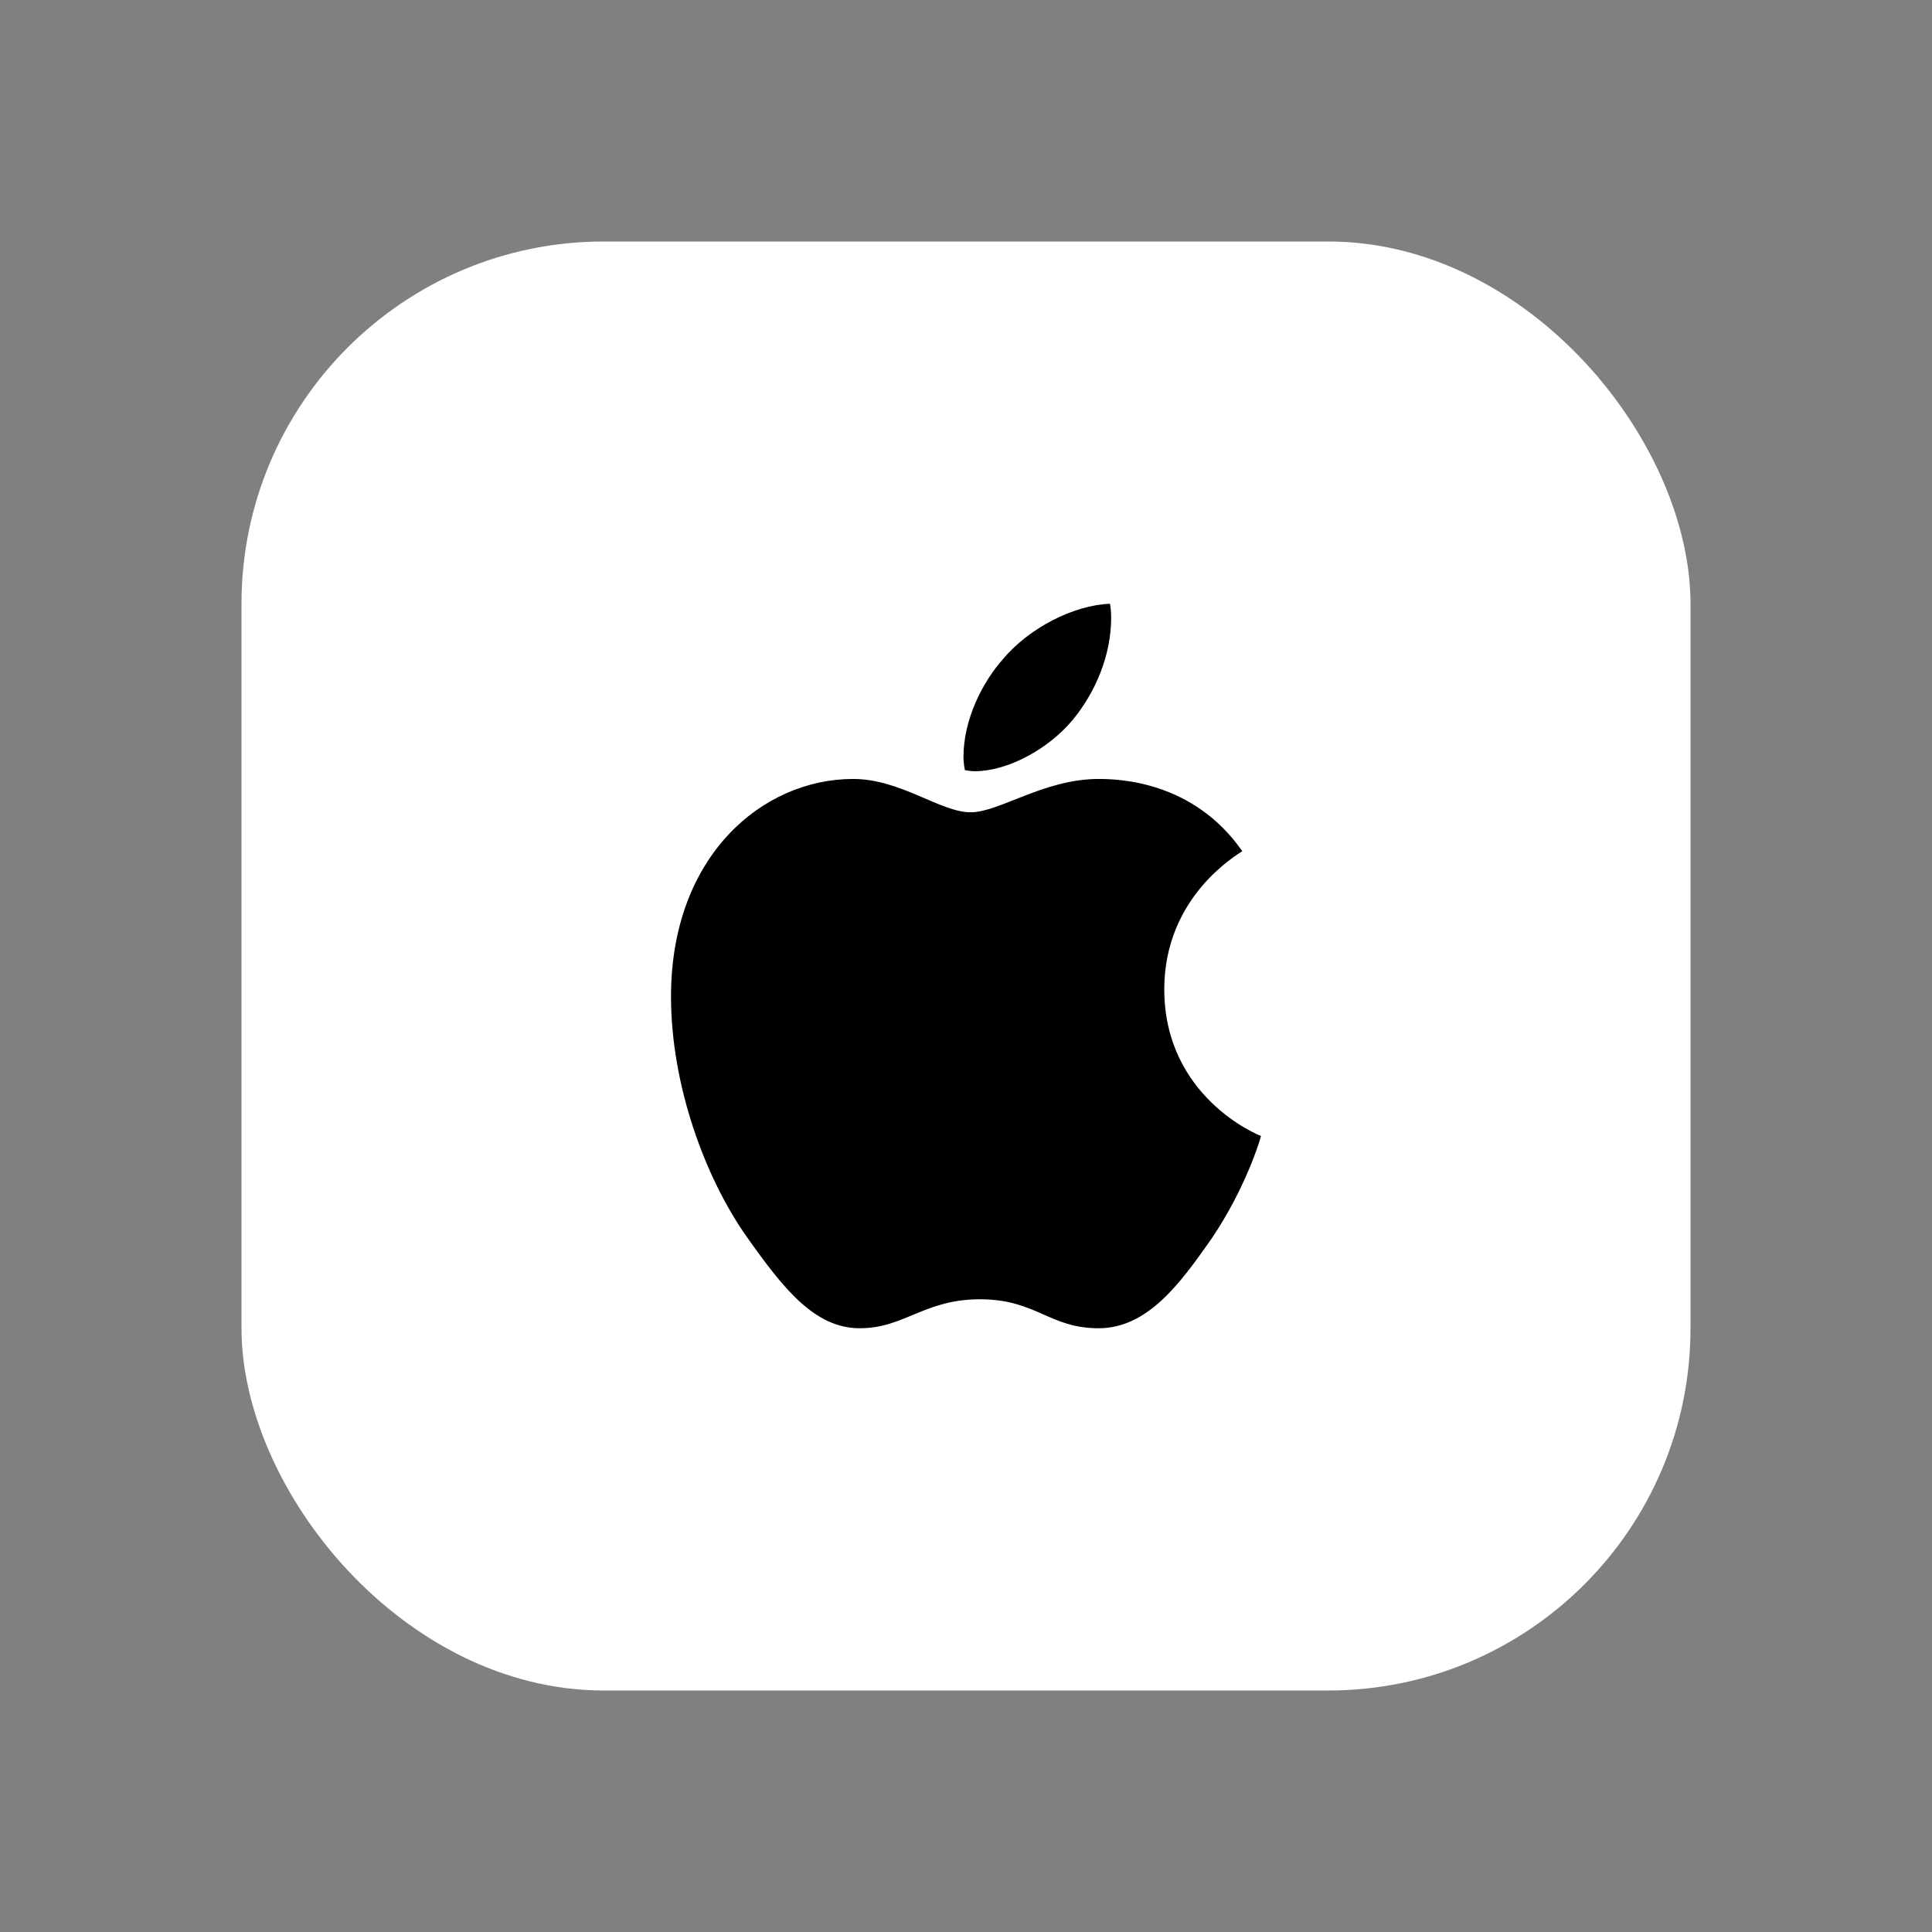<svg width="16" height="16" viewBox="0 0 16 16" fill="none" xmlns="http://www.w3.org/2000/svg">
<rect x="0" y="0" width="16" height="16" fill="#808080" stroke="none"/>
<rect x="2" y="2" width="12" height="12" rx="3" fill="white"/>
<path d="M9.098 6.451C8.646 6.451 8.276 6.727 8.039 6.727C7.787 6.727 7.46 6.451 7.065 6.451C6.315 6.451 5.557 7.088 5.557 8.253C5.557 8.982 5.836 9.75 6.185 10.244C6.482 10.663 6.743 11 7.12 11C7.49 11 7.654 10.76 8.115 10.76C8.582 10.76 8.689 11 9.098 11C9.505 11 9.775 10.627 10.033 10.259C10.318 9.838 10.44 9.428 10.443 9.407C10.419 9.401 9.642 9.082 9.642 8.193C9.642 7.422 10.252 7.076 10.288 7.049C9.884 6.469 9.268 6.451 9.098 6.451ZM8.886 5.959C9.071 5.734 9.202 5.428 9.202 5.118C9.202 5.076 9.199 5.033 9.192 5C8.889 5.012 8.525 5.2 8.309 5.455C8.136 5.649 7.979 5.959 7.979 6.269C7.979 6.317 7.988 6.363 7.991 6.378C8.009 6.381 8.039 6.387 8.073 6.387C8.343 6.387 8.683 6.205 8.886 5.959Z" fill="black"/>
</svg>
